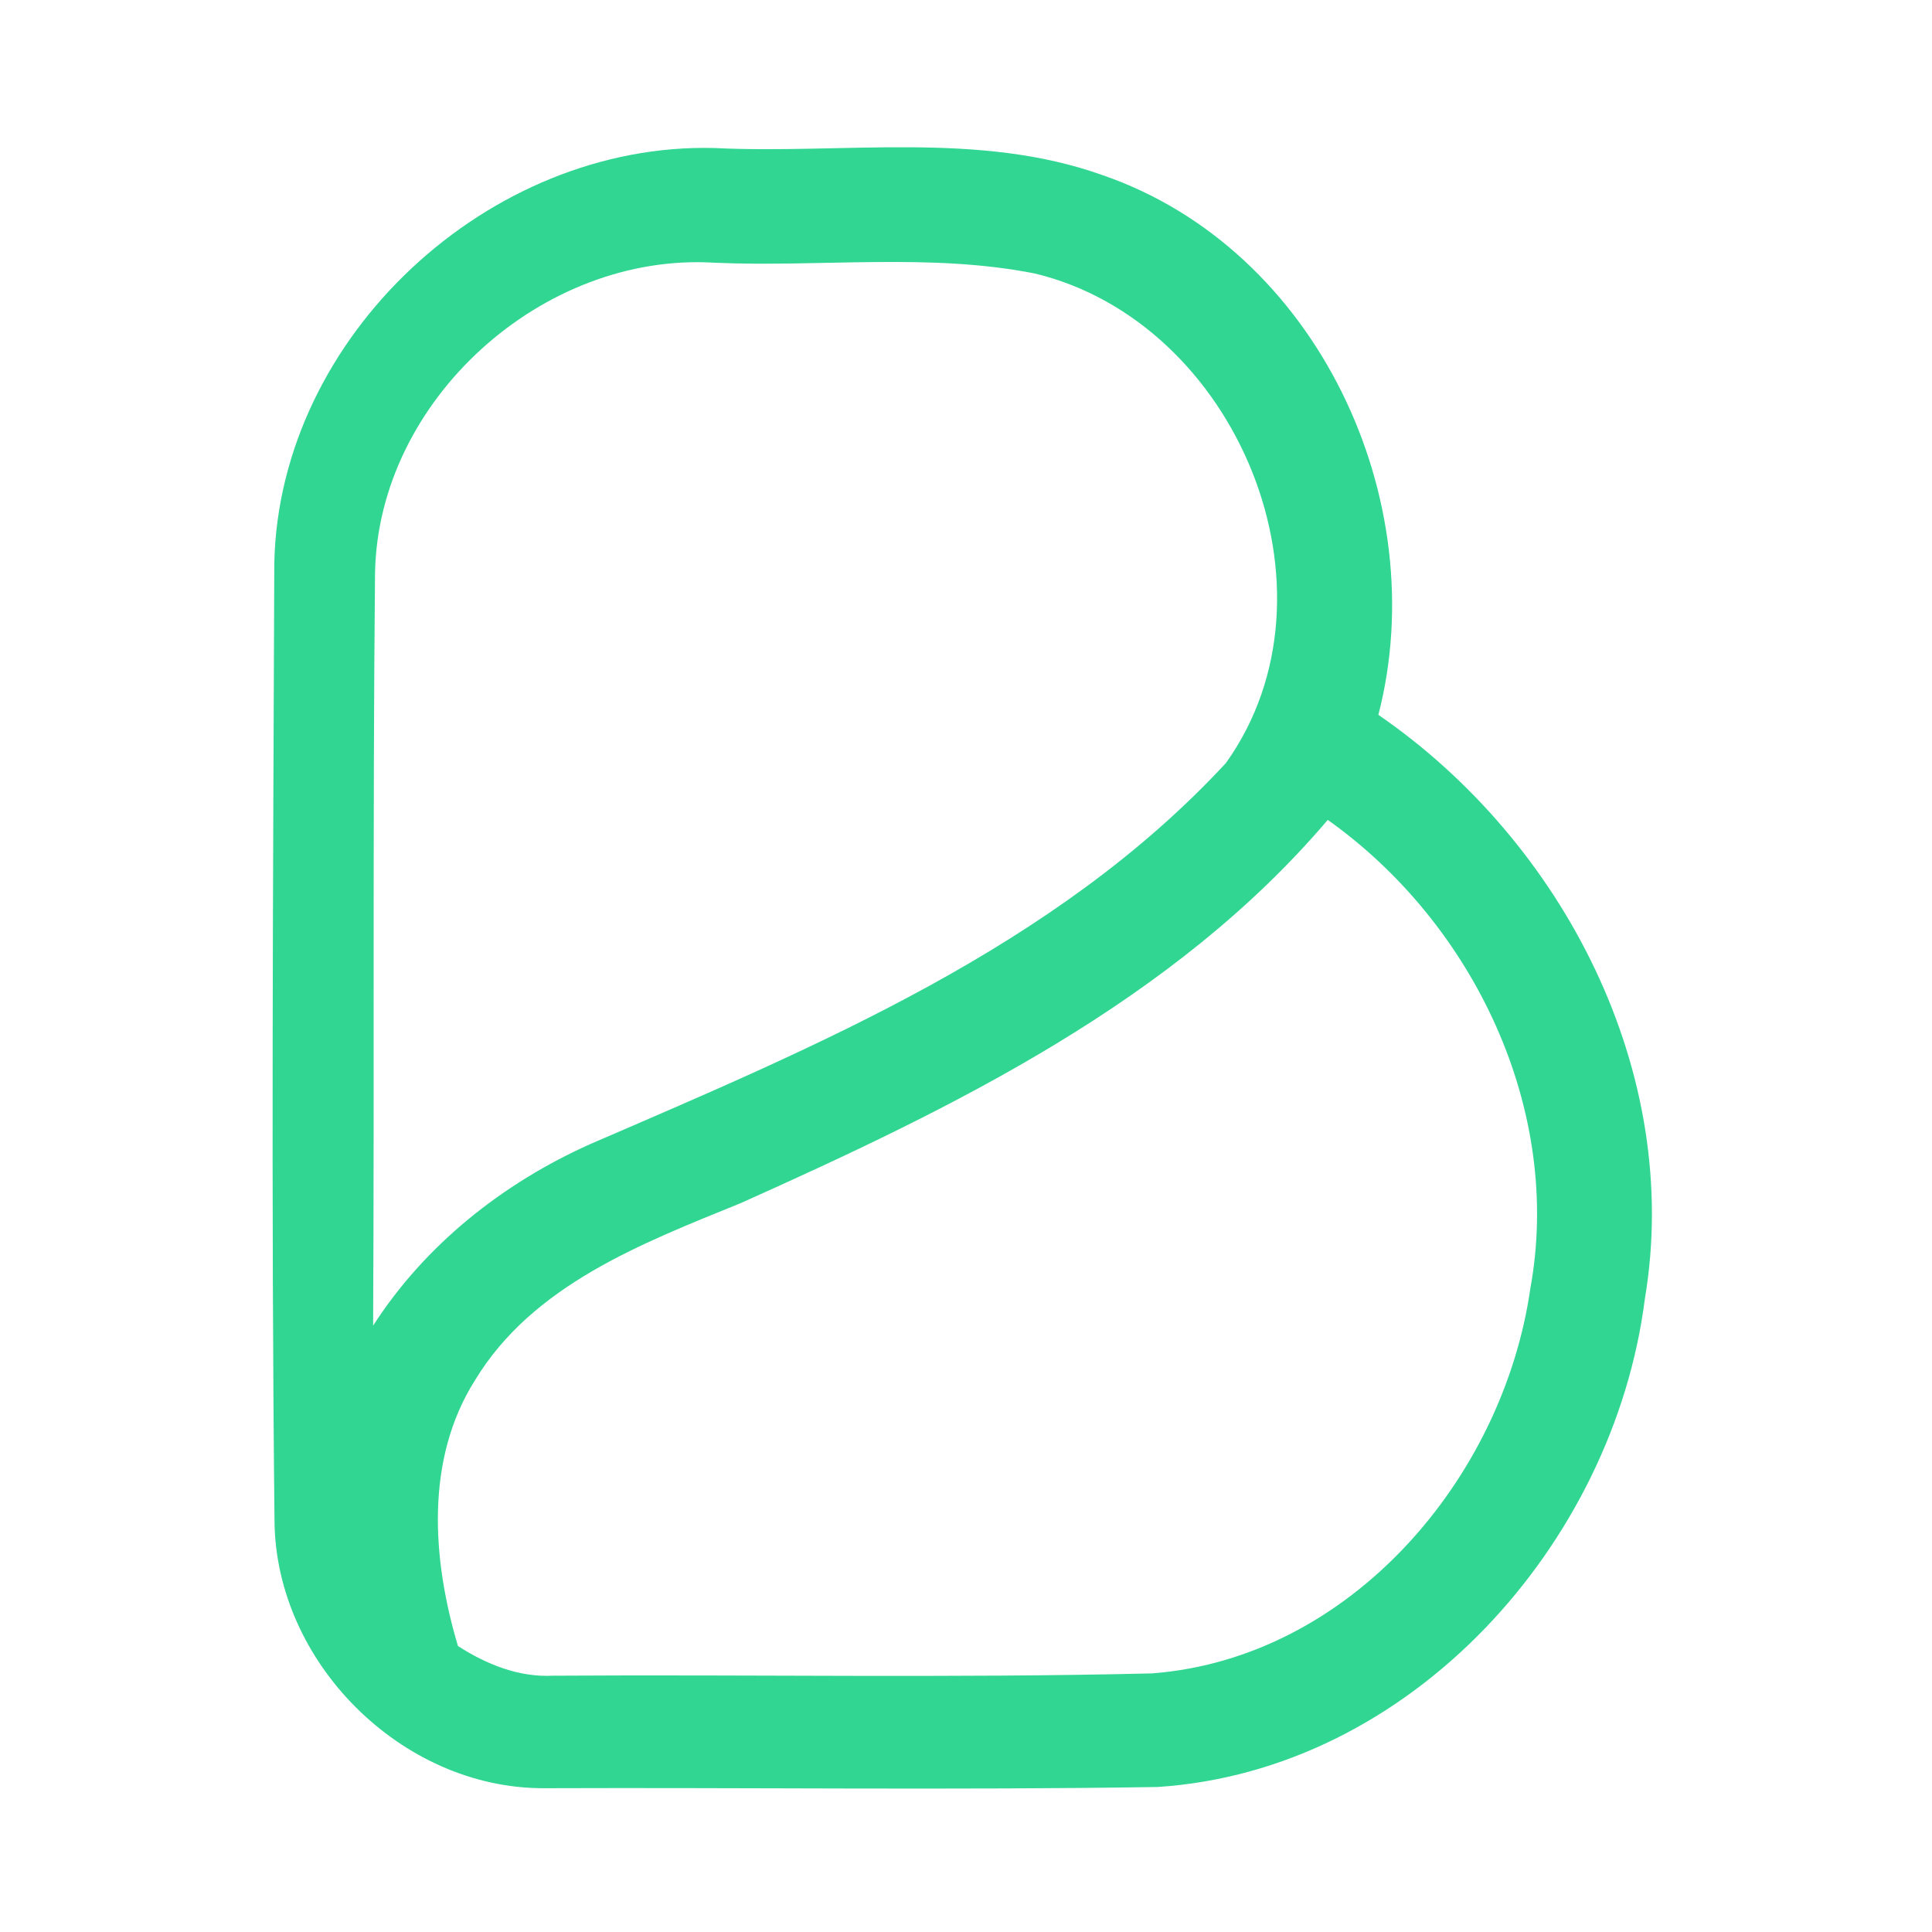 <?xml version="1.0" encoding="UTF-8" ?>
<!DOCTYPE svg PUBLIC "-//W3C//DTD SVG 1.1//EN" "http://www.w3.org/Graphics/SVG/1.1/DTD/svg11.dtd">
<svg width="192pt" height="192pt" viewBox="0 0 192 192" version="1.1" xmlns="http://www.w3.org/2000/svg">
<g id="#30d691ff">
<path fill="#30d691" opacity="1.00" d=" M 27.26 55.94 C 27.74 33.41 48.60 14.13 70.99 14.71 C 83.84 15.34 97.24 12.98 109.61 17.42 C 130.89 24.76 142.50 49.69 136.98 71.04 C 155.39 83.69 167.25 106.63 163.46 129.11 C 160.35 153.47 140.23 175.96 115.02 177.59 C 94.67 177.91 74.31 177.63 53.96 177.71 C 39.88 177.70 27.36 165.18 27.28 151.09 C 26.94 119.38 27.14 87.65 27.26 55.94 M 37.27 56.94 C 37.03 81.87 37.21 106.81 37.08 131.74 C 42.25 123.70 49.99 117.57 58.68 113.69 C 81.16 103.97 104.86 94.16 121.83 75.83 C 134.02 58.76 122.96 32.02 102.84 27.18 C 92.39 25.11 81.60 26.57 71.01 26.11 C 53.94 25.05 37.58 39.74 37.27 56.94 M 73.60 119.57 C 63.81 123.56 52.94 127.68 47.19 137.19 C 42.22 145.08 42.95 154.99 45.51 163.58 C 48.32 165.39 51.54 166.70 54.94 166.53 C 74.80 166.40 94.66 166.78 114.50 166.30 C 134.21 164.78 149.37 146.93 152.08 128.07 C 155.34 110.30 146.44 91.76 131.95 81.48 C 116.64 99.49 94.78 110.08 73.60 119.57 Z" />
</g>
</svg>
